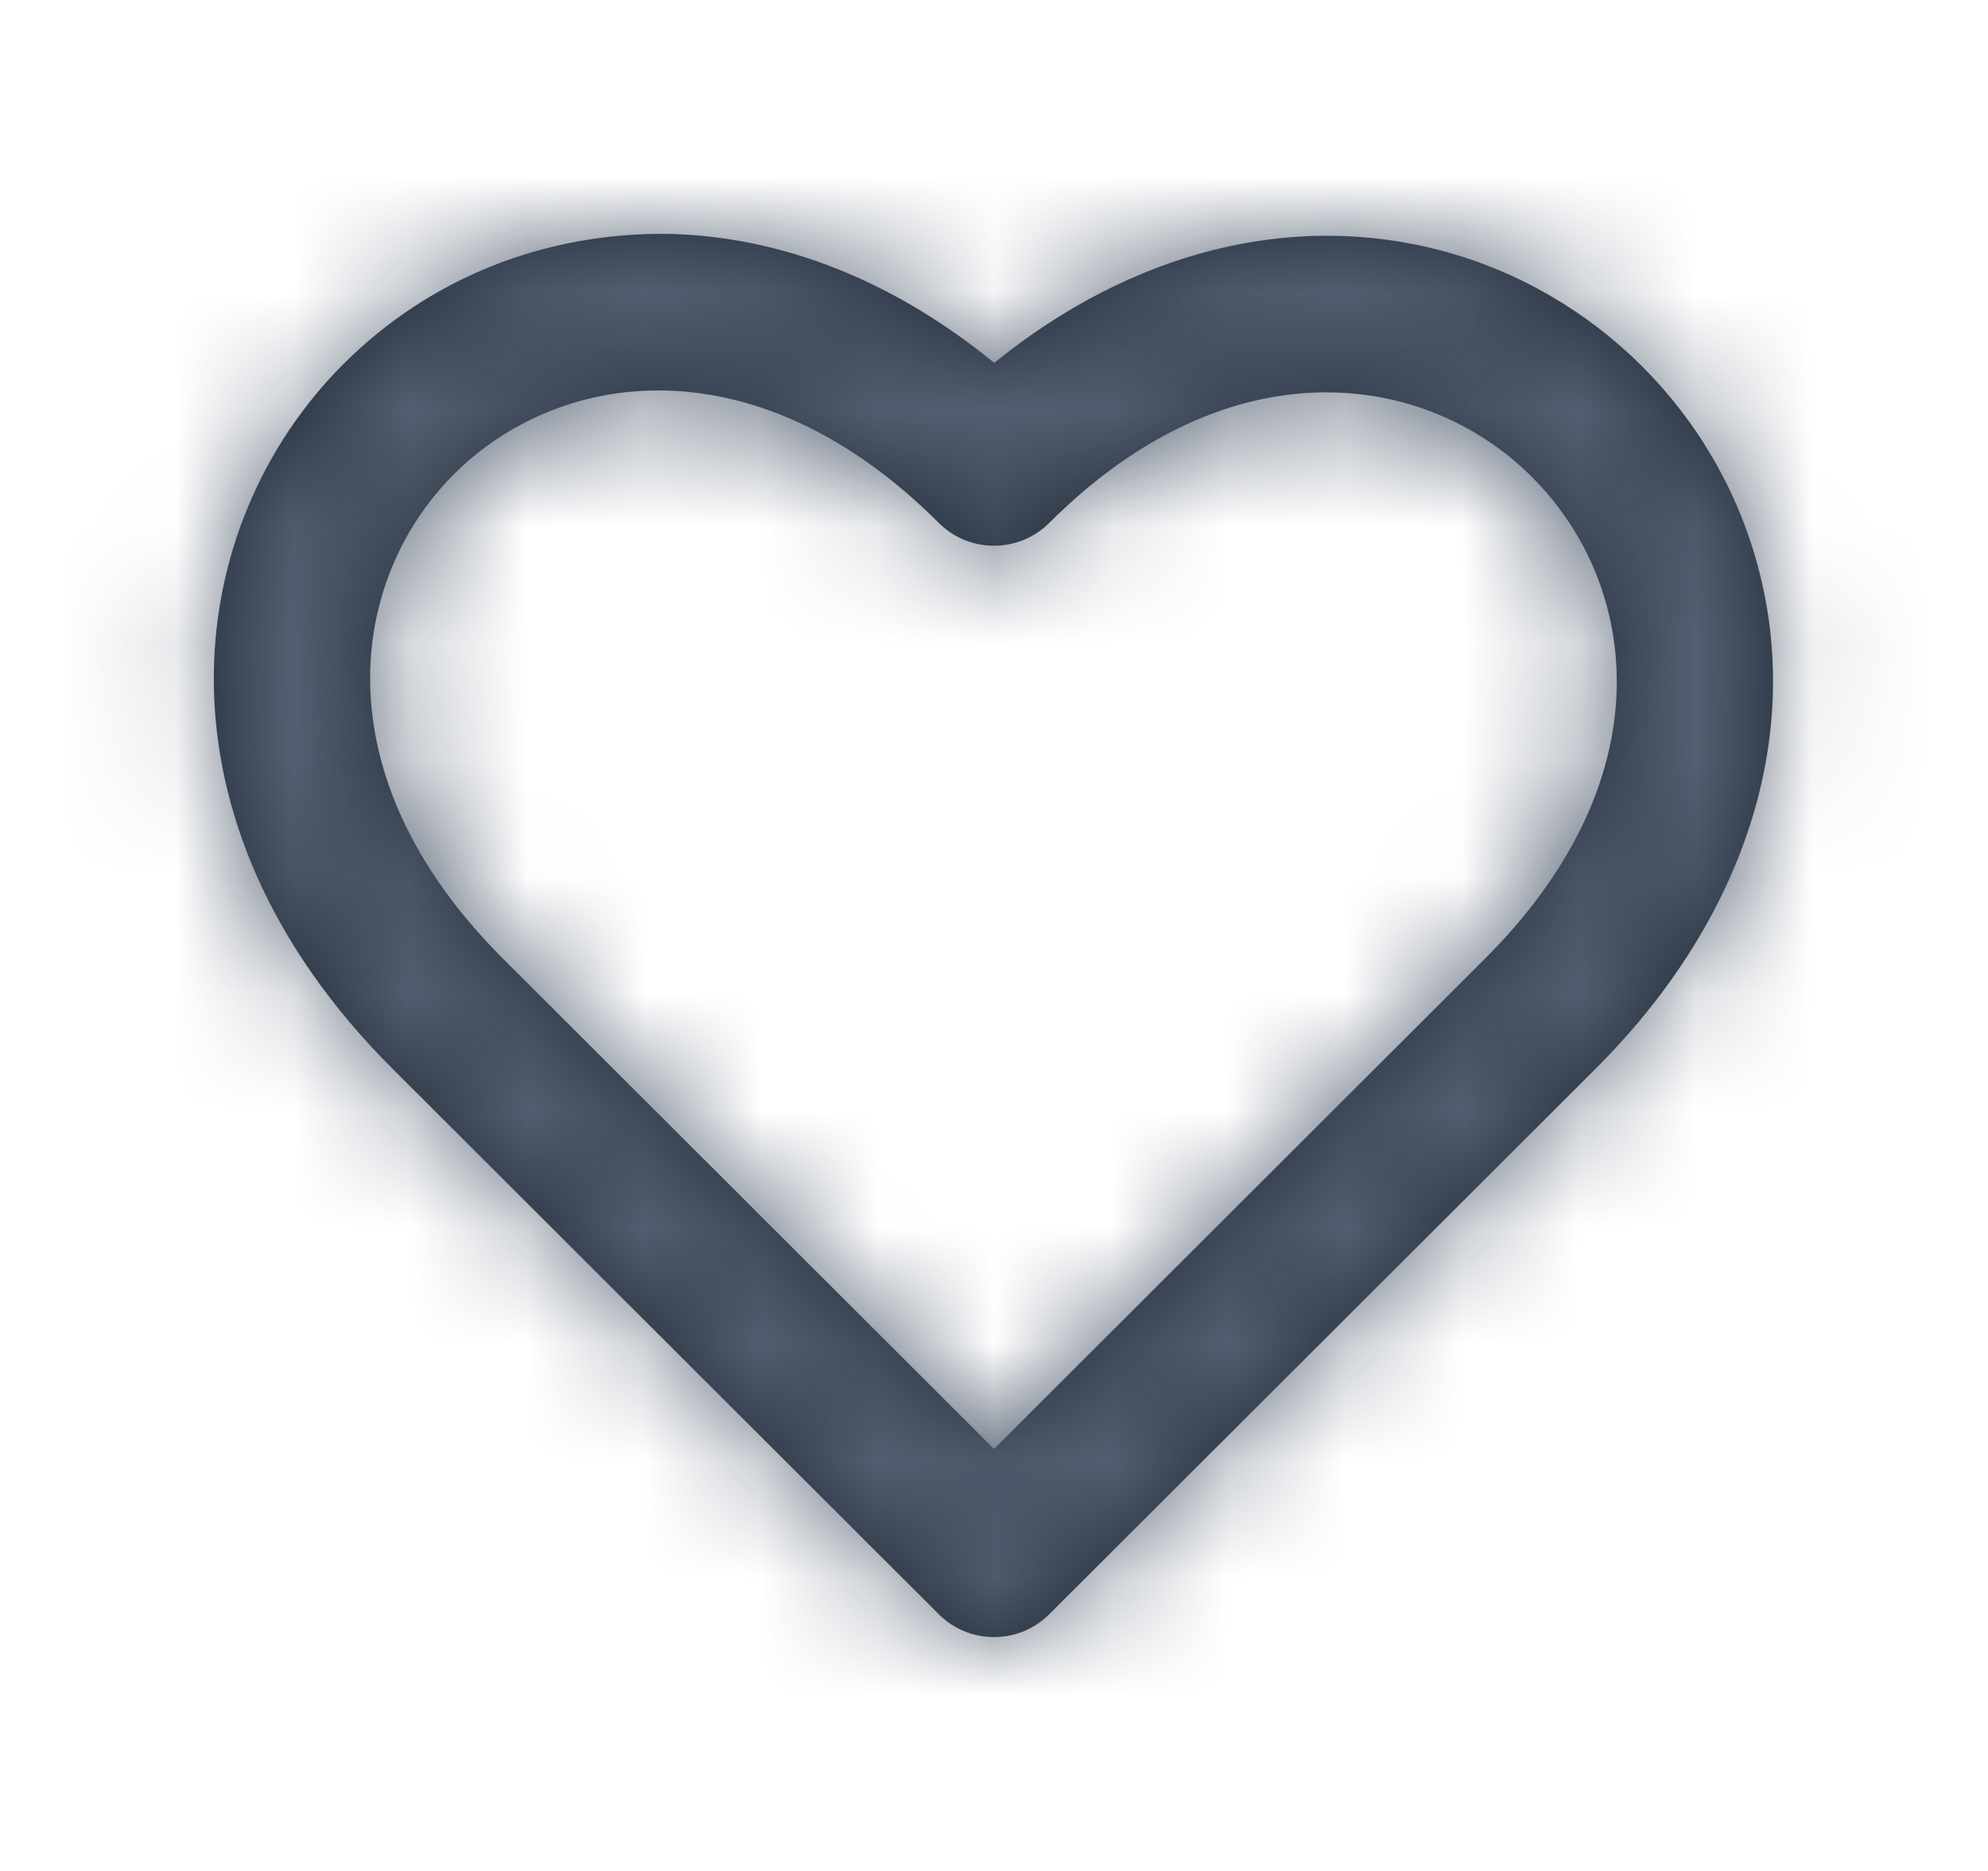 <svg width="17" height="16" viewBox="0 0 17 16" fill="none" xmlns="http://www.w3.org/2000/svg">
<mask id="path-1-inside-1_6473_148442" fill="white">
<path d="M15.032 4.842C14.68 3.53 13.645 2.496 12.332 2.145C11.045 1.802 9.678 2.15 8.502 3.103C7.643 2.402 6.692 2.023 5.72 2C4.665 1.986 3.68 2.372 2.938 3.112C1.542 4.506 1.237 7.024 3.355 9.138L8.028 13.805C8.159 13.935 8.33 14 8.5 14C8.671 14 8.842 13.935 8.972 13.805L13.646 9.138C14.918 7.868 15.424 6.302 15.032 4.842ZM12.701 8.196L8.5 12.391L4.299 8.196C2.732 6.63 2.984 4.952 3.882 4.055C4.316 3.622 4.932 3.339 5.63 3.339C6.377 3.339 7.218 3.662 8.028 4.472C8.288 4.732 8.711 4.732 8.972 4.472C10.526 2.92 12.2 3.18 13.097 4.076C13.579 4.558 13.838 5.198 13.825 5.878C13.81 6.676 13.421 7.477 12.701 8.196Z"/>
</mask>
<path d="M15.032 4.842C14.68 3.53 13.645 2.496 12.332 2.145C11.045 1.802 9.678 2.15 8.502 3.103C7.643 2.402 6.692 2.023 5.72 2C4.665 1.986 3.68 2.372 2.938 3.112C1.542 4.506 1.237 7.024 3.355 9.138L8.028 13.805C8.159 13.935 8.33 14 8.5 14C8.671 14 8.842 13.935 8.972 13.805L13.646 9.138C14.918 7.868 15.424 6.302 15.032 4.842ZM12.701 8.196L8.5 12.391L4.299 8.196C2.732 6.63 2.984 4.952 3.882 4.055C4.316 3.622 4.932 3.339 5.63 3.339C6.377 3.339 7.218 3.662 8.028 4.472C8.288 4.732 8.711 4.732 8.972 4.472C10.526 2.92 12.2 3.18 13.097 4.076C13.579 4.558 13.838 5.198 13.825 5.878C13.81 6.676 13.421 7.477 12.701 8.196Z" fill="#1F2A37"/>
<path d="M15.032 4.842L16.481 4.454L16.481 4.454L15.032 4.842ZM12.332 2.145L12.719 0.696L12.718 0.696L12.332 2.145ZM8.502 3.103L7.553 4.265L8.498 5.036L9.445 4.269L8.502 3.103ZM5.72 2L5.755 0.501L5.748 0.501L5.741 0.501L5.72 2ZM2.938 3.112L1.878 2.05L1.878 2.051L2.938 3.112ZM3.355 9.138L4.415 8.077L4.415 8.077L3.355 9.138ZM8.028 13.805L6.968 14.867L6.97 14.868L8.028 13.805ZM8.972 13.805L10.03 14.868L10.032 14.867L8.972 13.805ZM13.646 9.138L12.586 8.077L12.586 8.077L13.646 9.138ZM12.701 8.196L11.642 7.134L11.642 7.134L12.701 8.196ZM8.5 12.391L7.44 13.453L8.5 14.511L9.56 13.453L8.5 12.391ZM4.299 8.196L3.239 9.257L3.239 9.257L4.299 8.196ZM3.882 4.055L2.822 2.994L2.821 2.994L3.882 4.055ZM8.028 4.472L9.088 3.411L9.088 3.411L8.028 4.472ZM8.972 4.472L7.912 3.41L7.911 3.411L8.972 4.472ZM13.097 4.076L14.158 3.015L14.157 3.015L13.097 4.076ZM13.825 5.878L12.325 5.85L12.325 5.85L13.825 5.878ZM16.481 4.454C15.99 2.623 14.55 1.186 12.719 0.696L11.944 3.594C12.74 3.807 13.37 4.437 13.584 5.231L16.481 4.454ZM12.718 0.696C10.892 0.209 9.042 0.736 7.558 1.937L9.445 4.269C10.315 3.565 11.197 3.395 11.945 3.595L12.718 0.696ZM9.45 1.941C8.374 1.063 7.109 0.532 5.755 0.501L5.685 3.5C6.274 3.514 6.912 3.742 7.553 4.265L9.45 1.941ZM5.741 0.501C4.296 0.48 2.917 1.014 1.878 2.05L3.997 4.174C4.443 3.729 5.034 3.491 5.699 3.5L5.741 0.501ZM1.878 2.051C-0.131 4.057 -0.383 7.526 2.295 10.2L4.415 8.077C2.857 6.522 3.214 4.956 3.997 4.174L1.878 2.051ZM2.295 10.2L6.968 14.867L9.088 12.744L4.415 8.077L2.295 10.2ZM6.97 14.868C7.391 15.287 7.946 15.5 8.5 15.5V12.5C8.713 12.5 8.926 12.583 9.086 12.742L6.97 14.868ZM8.5 15.5C9.054 15.5 9.609 15.287 10.03 14.868L7.914 12.742C8.074 12.583 8.288 12.5 8.5 12.5V15.5ZM10.032 14.867L14.706 10.2L12.586 8.077L7.912 12.744L10.032 14.867ZM14.705 10.2C16.272 8.636 17.04 6.538 16.481 4.454L13.583 5.231C13.807 6.065 13.564 7.1 12.586 8.077L14.705 10.2ZM11.642 7.134L7.44 11.33L9.56 13.453L13.761 9.257L11.642 7.134ZM9.56 11.33L5.359 7.134L3.239 9.257L7.44 13.453L9.56 11.33ZM5.359 7.135C4.8 6.576 4.673 6.115 4.665 5.832C4.657 5.535 4.772 5.286 4.942 5.116L2.821 2.994C2.093 3.722 1.633 4.76 1.666 5.917C1.7 7.089 2.231 8.25 3.239 9.257L5.359 7.135ZM4.941 5.117C5.105 4.953 5.345 4.839 5.63 4.839V1.839C4.518 1.839 3.526 2.291 2.822 2.994L4.941 5.117ZM5.63 4.839C5.917 4.839 6.391 4.957 6.967 5.533L9.088 3.411C8.044 2.368 6.837 1.839 5.63 1.839V4.839ZM6.967 5.532C7.813 6.379 9.186 6.379 10.032 5.532L7.911 3.411C8.236 3.086 8.763 3.086 9.088 3.411L6.967 5.532ZM10.031 5.533C10.581 4.984 11.036 4.862 11.316 4.855C11.613 4.848 11.865 4.965 12.037 5.137L14.157 3.015C13.432 2.29 12.399 1.829 11.246 1.856C10.076 1.884 8.917 2.407 7.912 3.41L10.031 5.533ZM12.036 5.136C12.231 5.331 12.33 5.579 12.325 5.85L15.325 5.906C15.345 4.818 14.928 3.785 14.158 3.015L12.036 5.136ZM12.325 5.85C12.319 6.16 12.166 6.611 11.642 7.134L13.761 9.257C14.677 8.343 15.301 7.191 15.325 5.905L12.325 5.85Z" fill="#545F71" mask="url(#path-1-inside-1_6473_148442)"/>
</svg>
